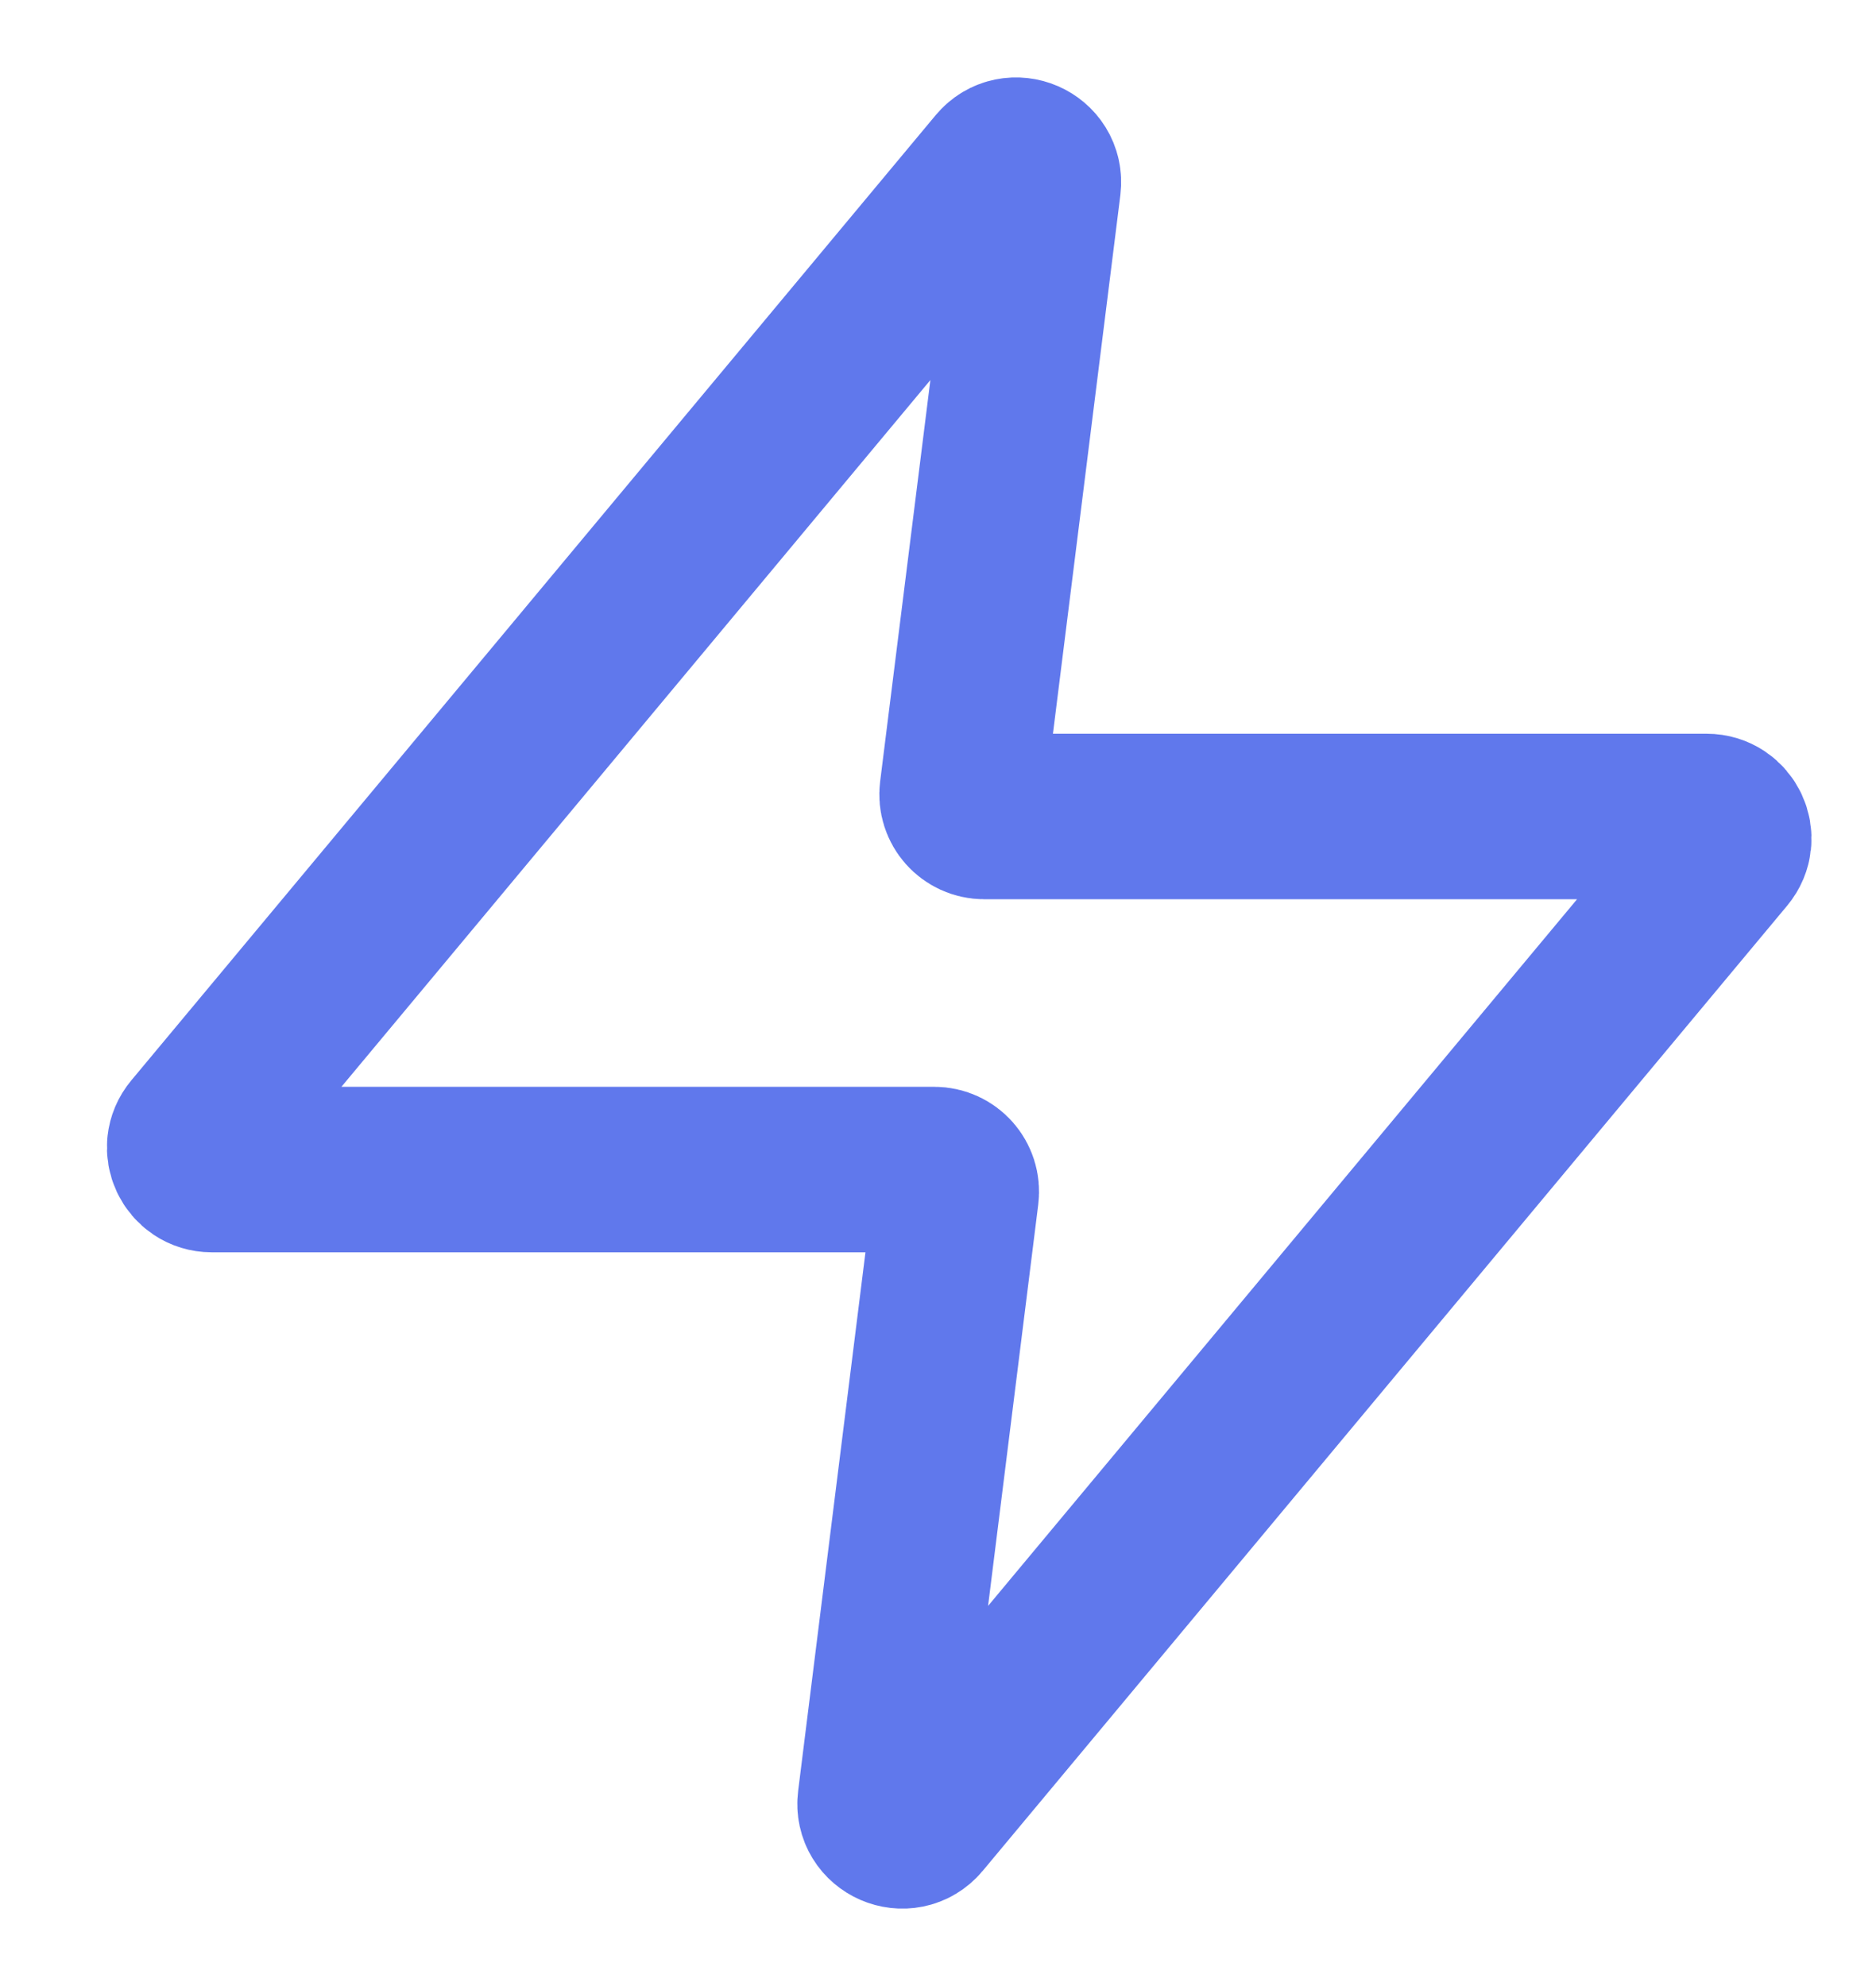 <svg width="17" height="18" viewBox="0 0 17 18" fill="none" xmlns="http://www.w3.org/2000/svg">
<path d="M9.408 1.677C9.432 1.479 9.183 1.371 9.055 1.524L1.766 10.272C1.657 10.402 1.75 10.6 1.919 10.6H8.466C8.586 10.6 8.679 10.705 8.664 10.825L7.977 16.323C7.952 16.521 8.201 16.629 8.329 16.476L15.619 7.728C15.727 7.598 15.635 7.4 15.465 7.4H8.919C8.798 7.4 8.705 7.295 8.72 7.175L9.408 1.677Z" stroke="#6078EC" stroke-width="1.5" stroke-linecap="round" stroke-linejoin="round"/>
</svg>
